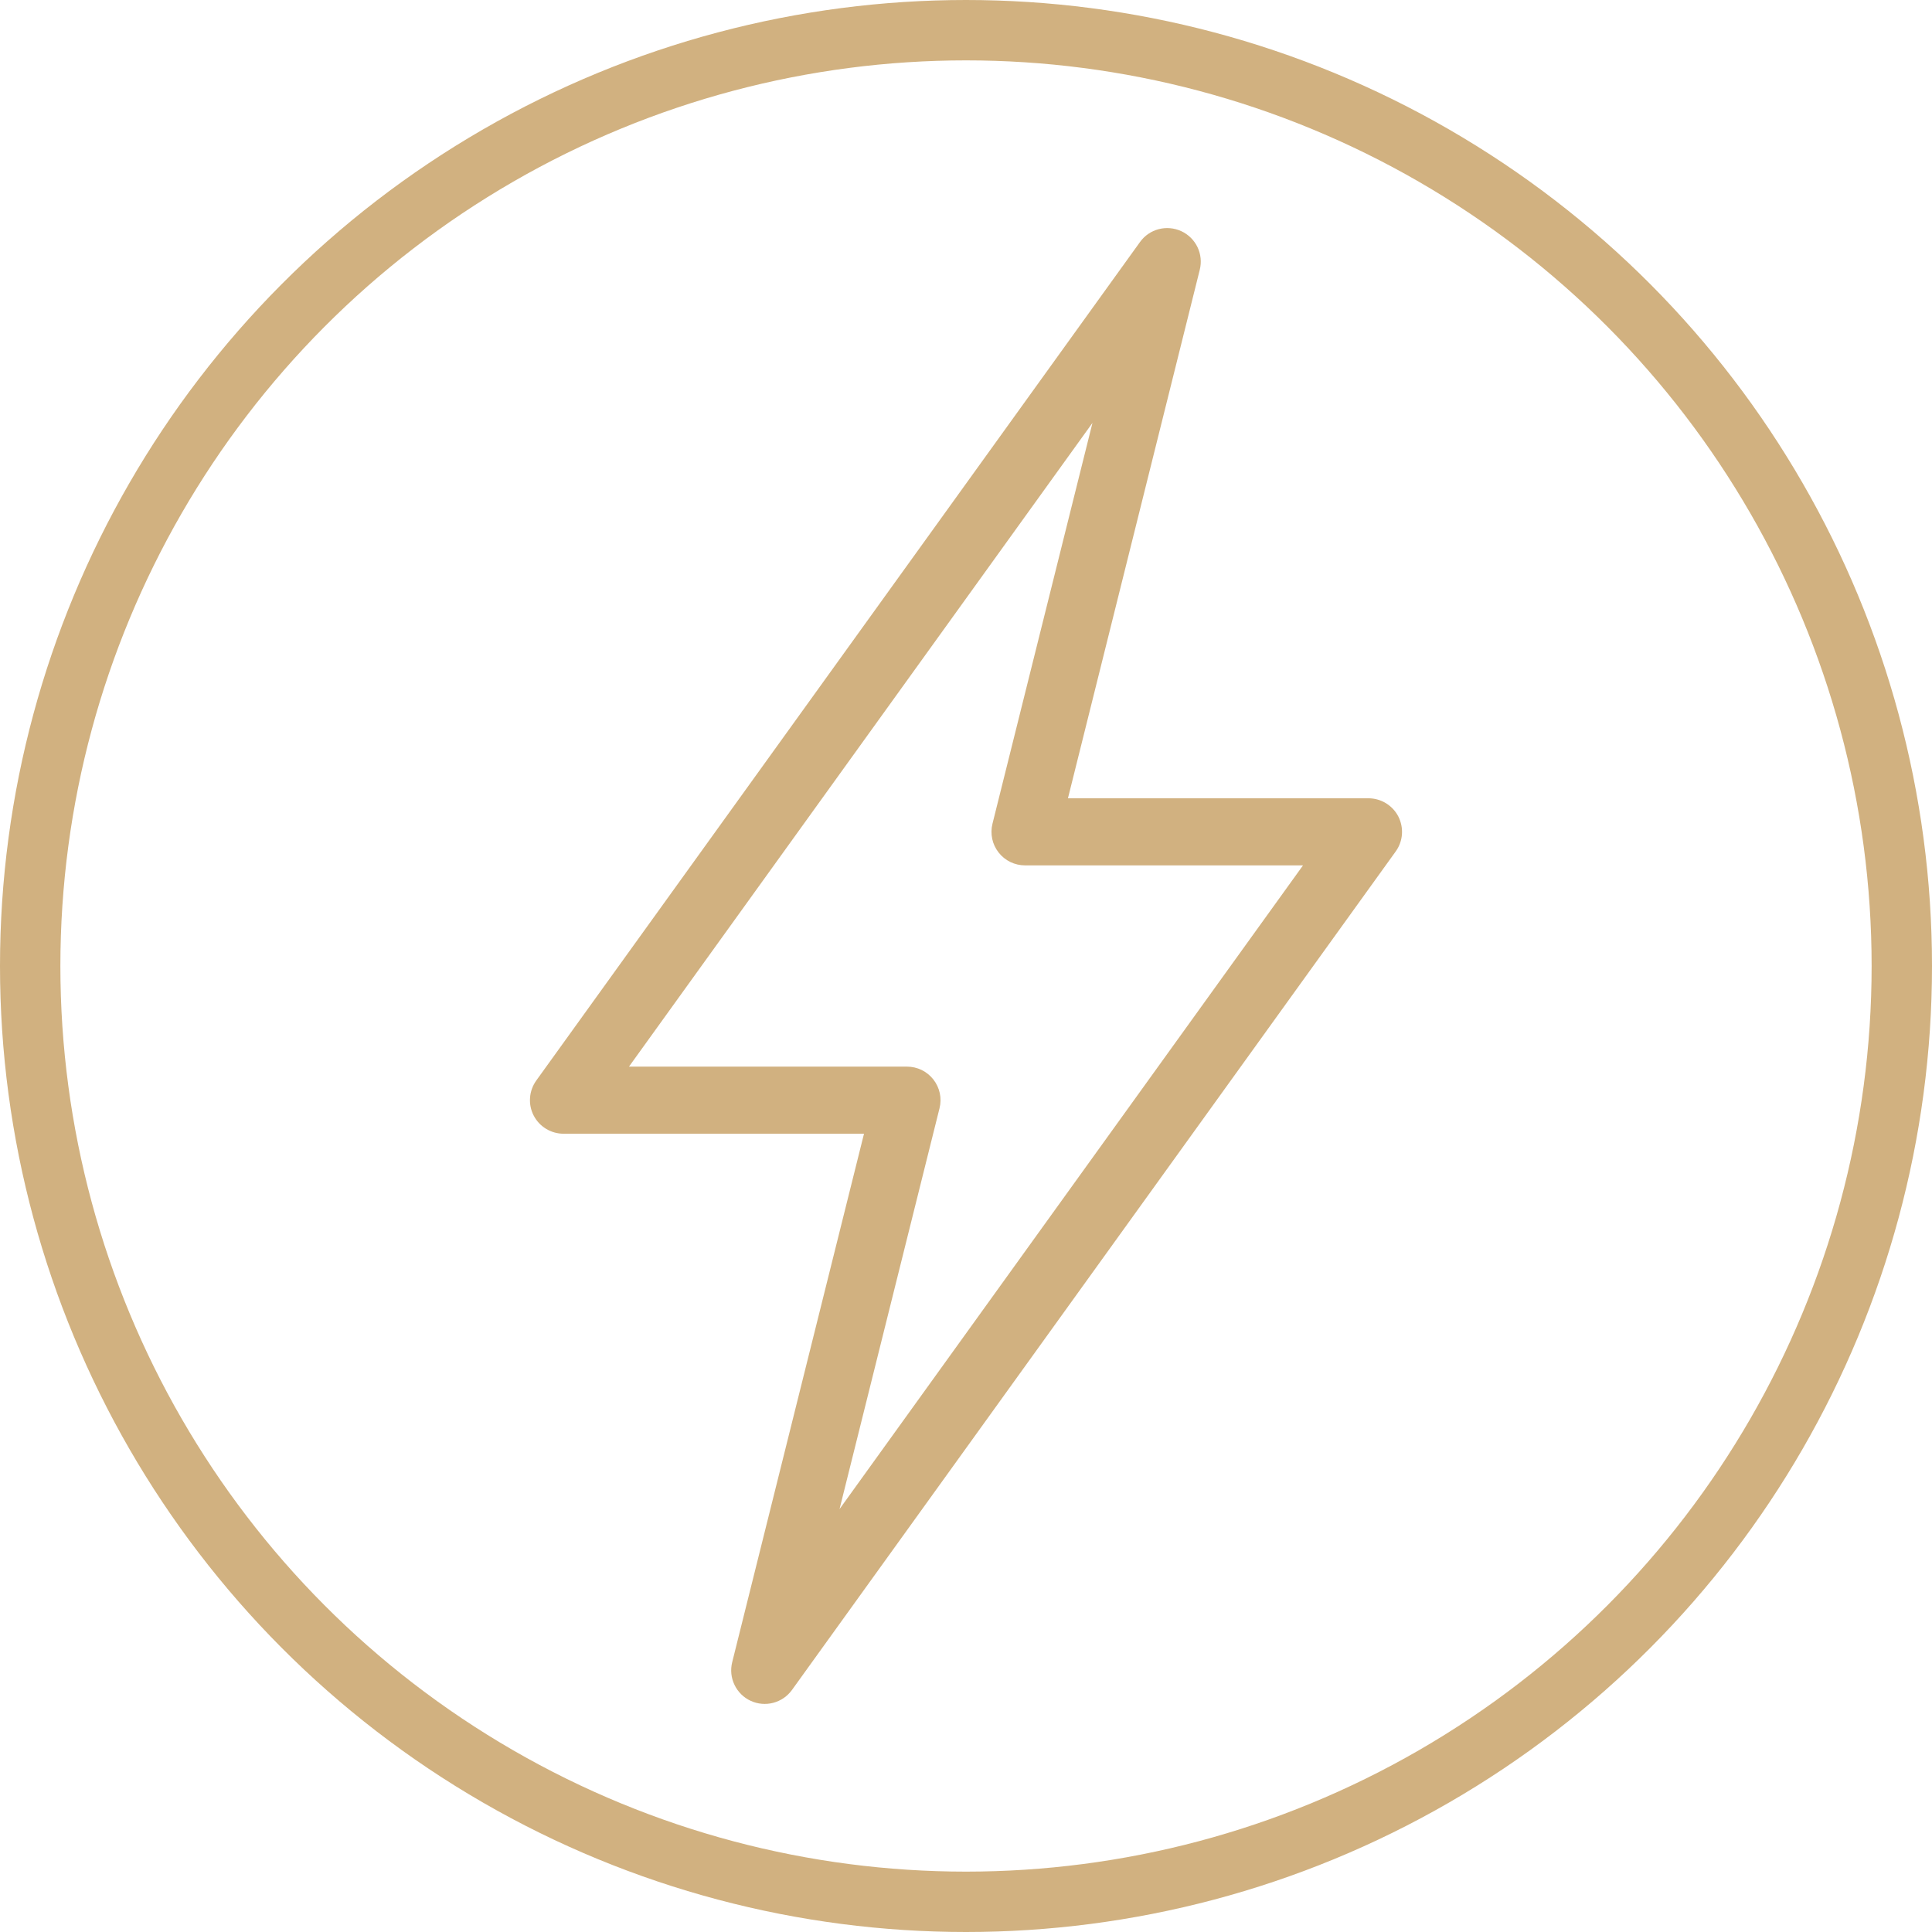 <svg width="48" height="48" viewBox="0 0 48 48" fill="none" xmlns="http://www.w3.org/2000/svg">
<path d="M18.649 42.256C18.825 42.338 19.024 42.355 19.211 42.306C19.398 42.257 19.563 42.144 19.676 41.987L34.676 21.154C34.766 21.029 34.819 20.883 34.831 20.73C34.842 20.577 34.811 20.424 34.742 20.287C34.672 20.151 34.565 20.036 34.434 19.956C34.304 19.876 34.153 19.834 34 19.833H26.533L29.808 6.702C29.855 6.514 29.835 6.315 29.752 6.141C29.668 5.966 29.526 5.826 29.351 5.744C28.986 5.576 28.556 5.688 28.323 6.013L13.323 26.846C13.234 26.971 13.18 27.118 13.169 27.271C13.157 27.424 13.188 27.577 13.258 27.713C13.328 27.85 13.434 27.964 13.565 28.044C13.696 28.124 13.846 28.167 14 28.167H21.466L18.191 41.298C18.144 41.486 18.164 41.685 18.248 41.859C18.331 42.034 18.473 42.175 18.649 42.256ZM23.342 27.535C23.373 27.412 23.375 27.284 23.349 27.16C23.322 27.036 23.268 26.92 23.19 26.82C23.112 26.721 23.013 26.64 22.899 26.584C22.785 26.529 22.66 26.5 22.534 26.5H15.627L27.142 10.507L24.658 20.465C24.627 20.588 24.625 20.716 24.651 20.84C24.677 20.964 24.732 21.08 24.81 21.18C24.887 21.279 24.987 21.36 25.101 21.416C25.215 21.471 25.34 21.5 25.466 21.5H32.373L20.858 37.493L23.342 27.535Z" fill="#D1B180"/>
<circle cx="24" cy="24" r="23.25" stroke="#D1B180" stroke-width="1.5"/>
</svg>
